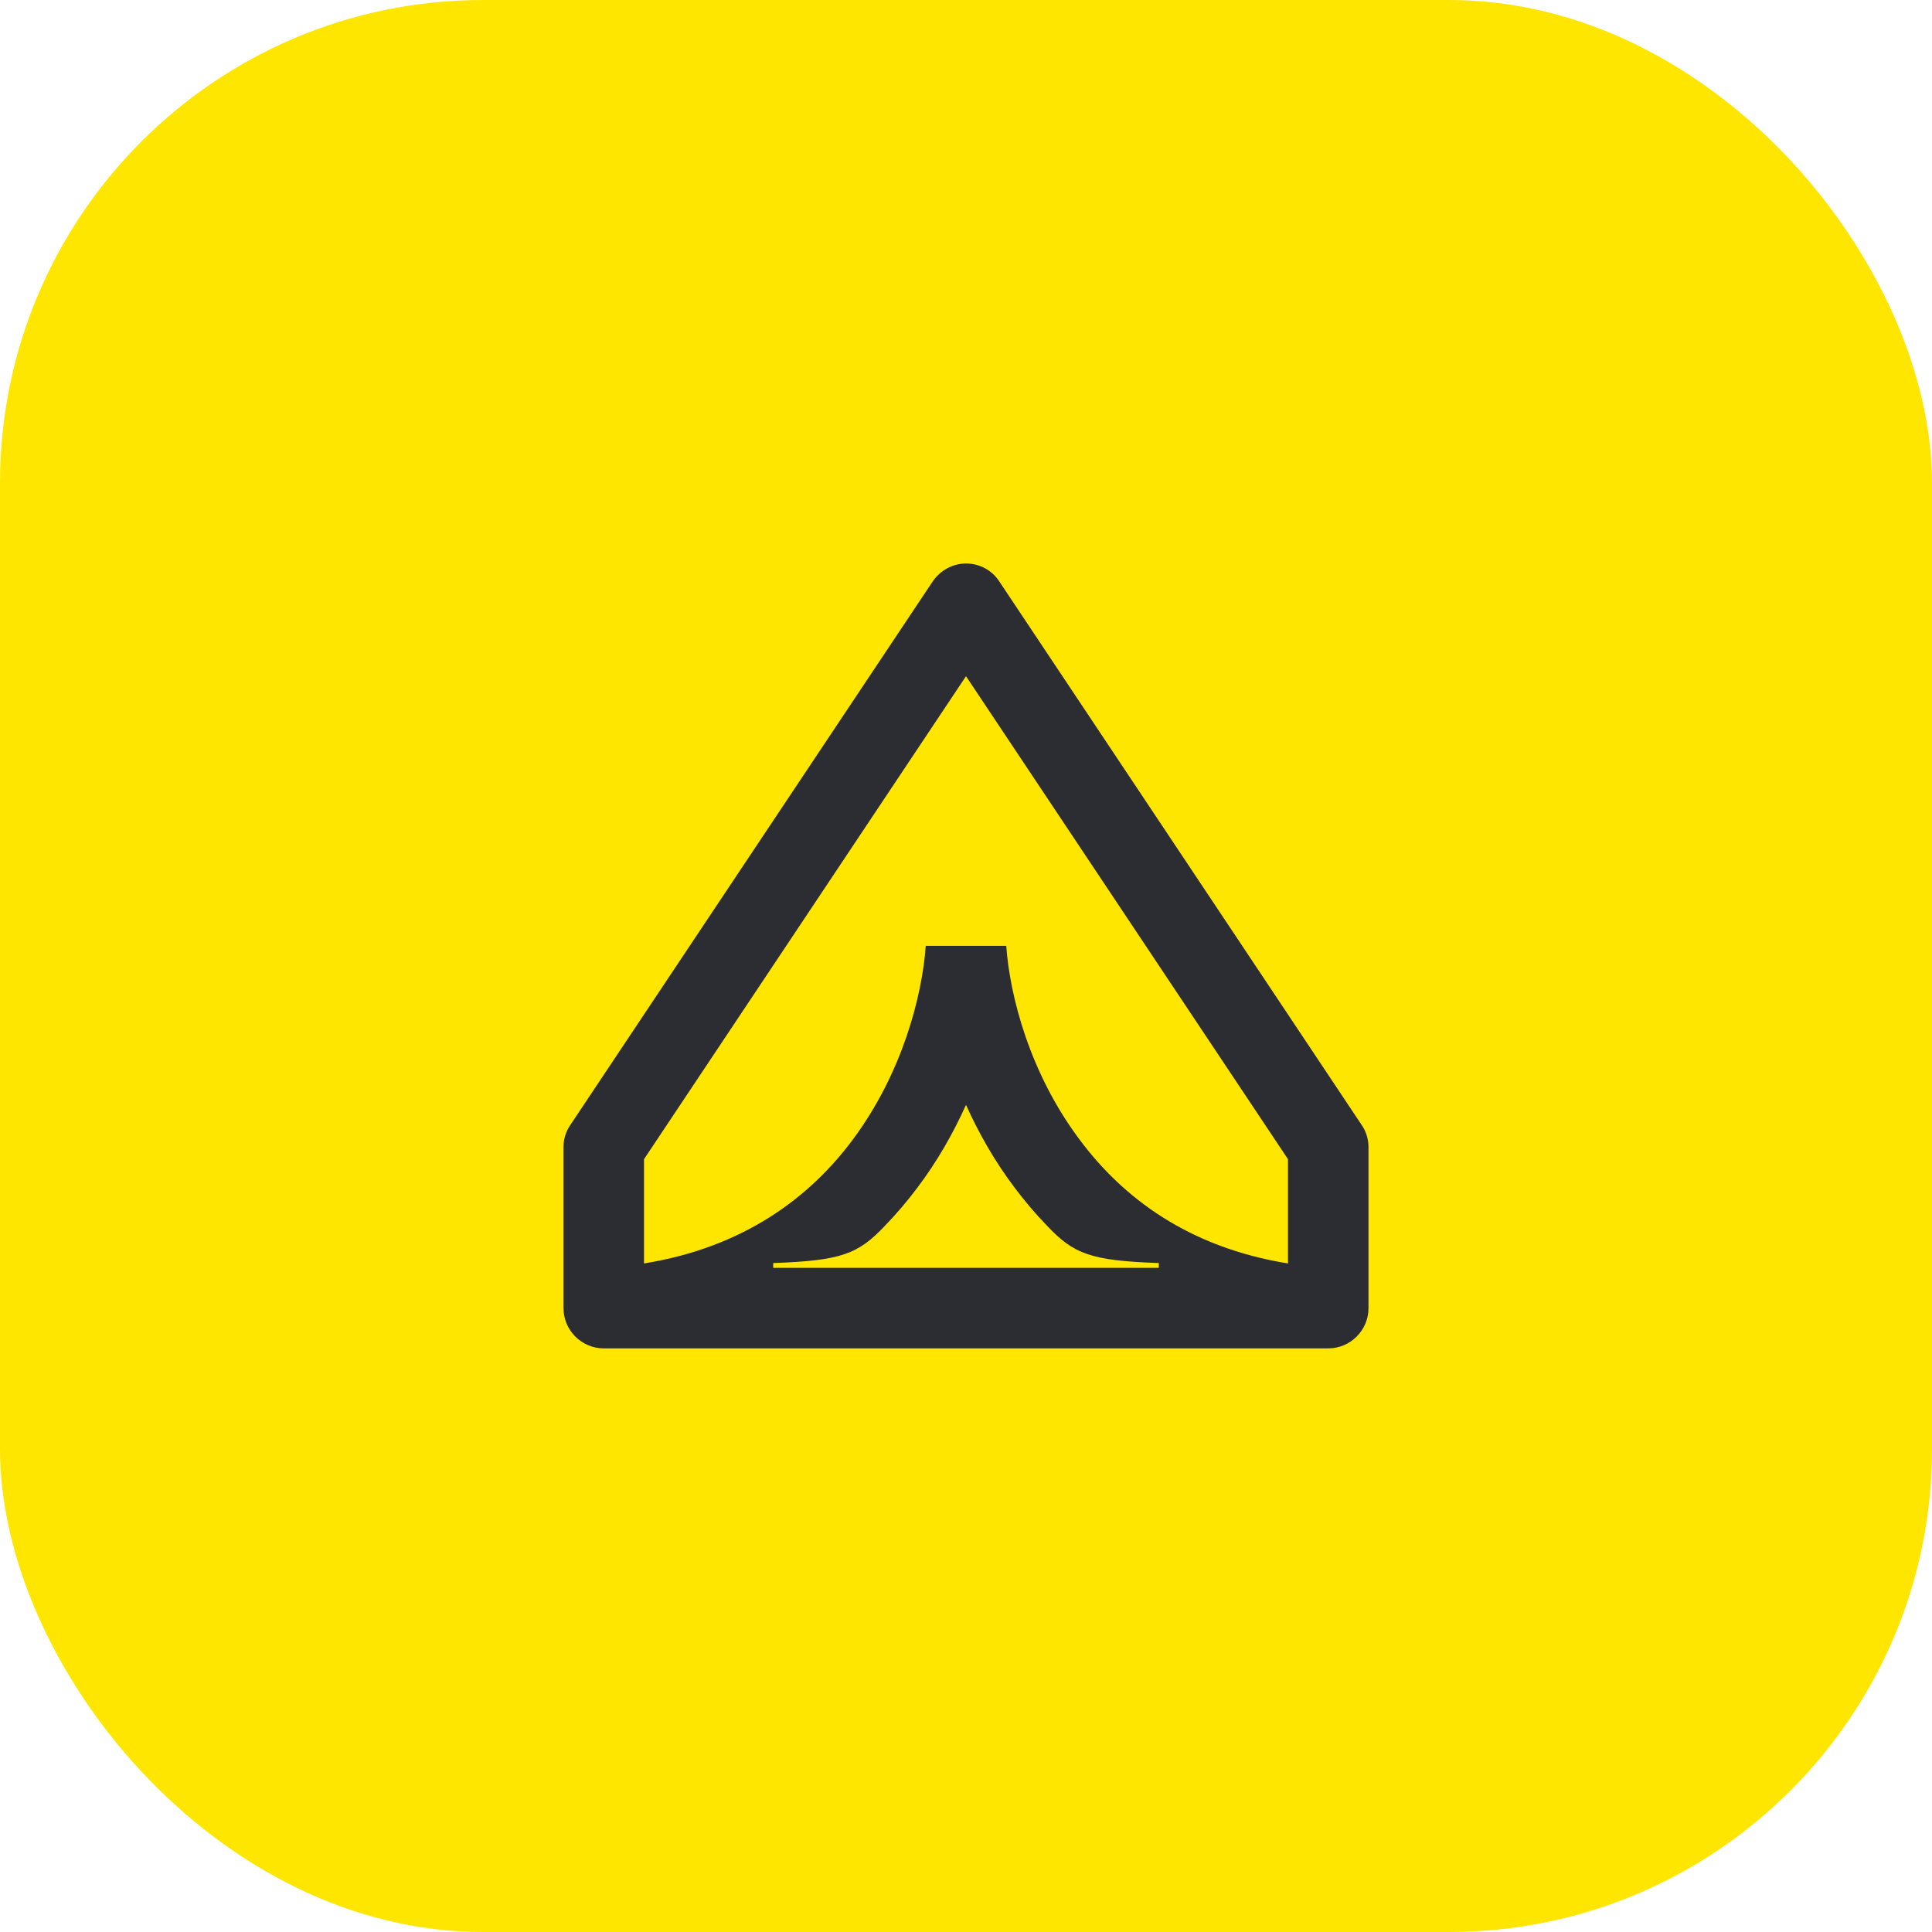 <svg width="48" height="48" viewBox="0 0 48 48" fill="none" xmlns="http://www.w3.org/2000/svg">
<rect width="48" height="48" rx="12" fill="#FEE600"/>
<path d="M28.79 31.5H19.21V31.38C20.9 31.32 21.32 31.16 21.99 30.45C22.28 30.15 22.55 29.83 22.79 29.51C23.29 28.85 23.69 28.14 24 27.45C24.31 28.14 24.71 28.85 25.21 29.51C25.45 29.83 25.72 30.15 26.01 30.45C26.68 31.16 27.1 31.32 28.79 31.38V31.5ZM16 31.39V28.8L24 16.8L32 28.8V31.39C29.52 30.99 27.89 29.75 26.82 28.31C25.59 26.67 25.09 24.76 25 23.5H23C22.91 24.76 22.41 26.67 21.19 28.31C20.12 29.75 18.48 30.99 16 31.39ZM15 33.5H33C33.55 33.5 34 33.05 34 32.5V28.5C34 28.3 33.94 28.11 33.83 27.95L24.83 14.45C24.65 14.17 24.34 14 24 14C23.67 14 23.36 14.17 23.17 14.45L14.17 27.95C14.06 28.11 14 28.3 14 28.5V32.5C14 33.05 14.45 33.5 15 33.5Z" fill="#2B2D33"/>
</svg>

